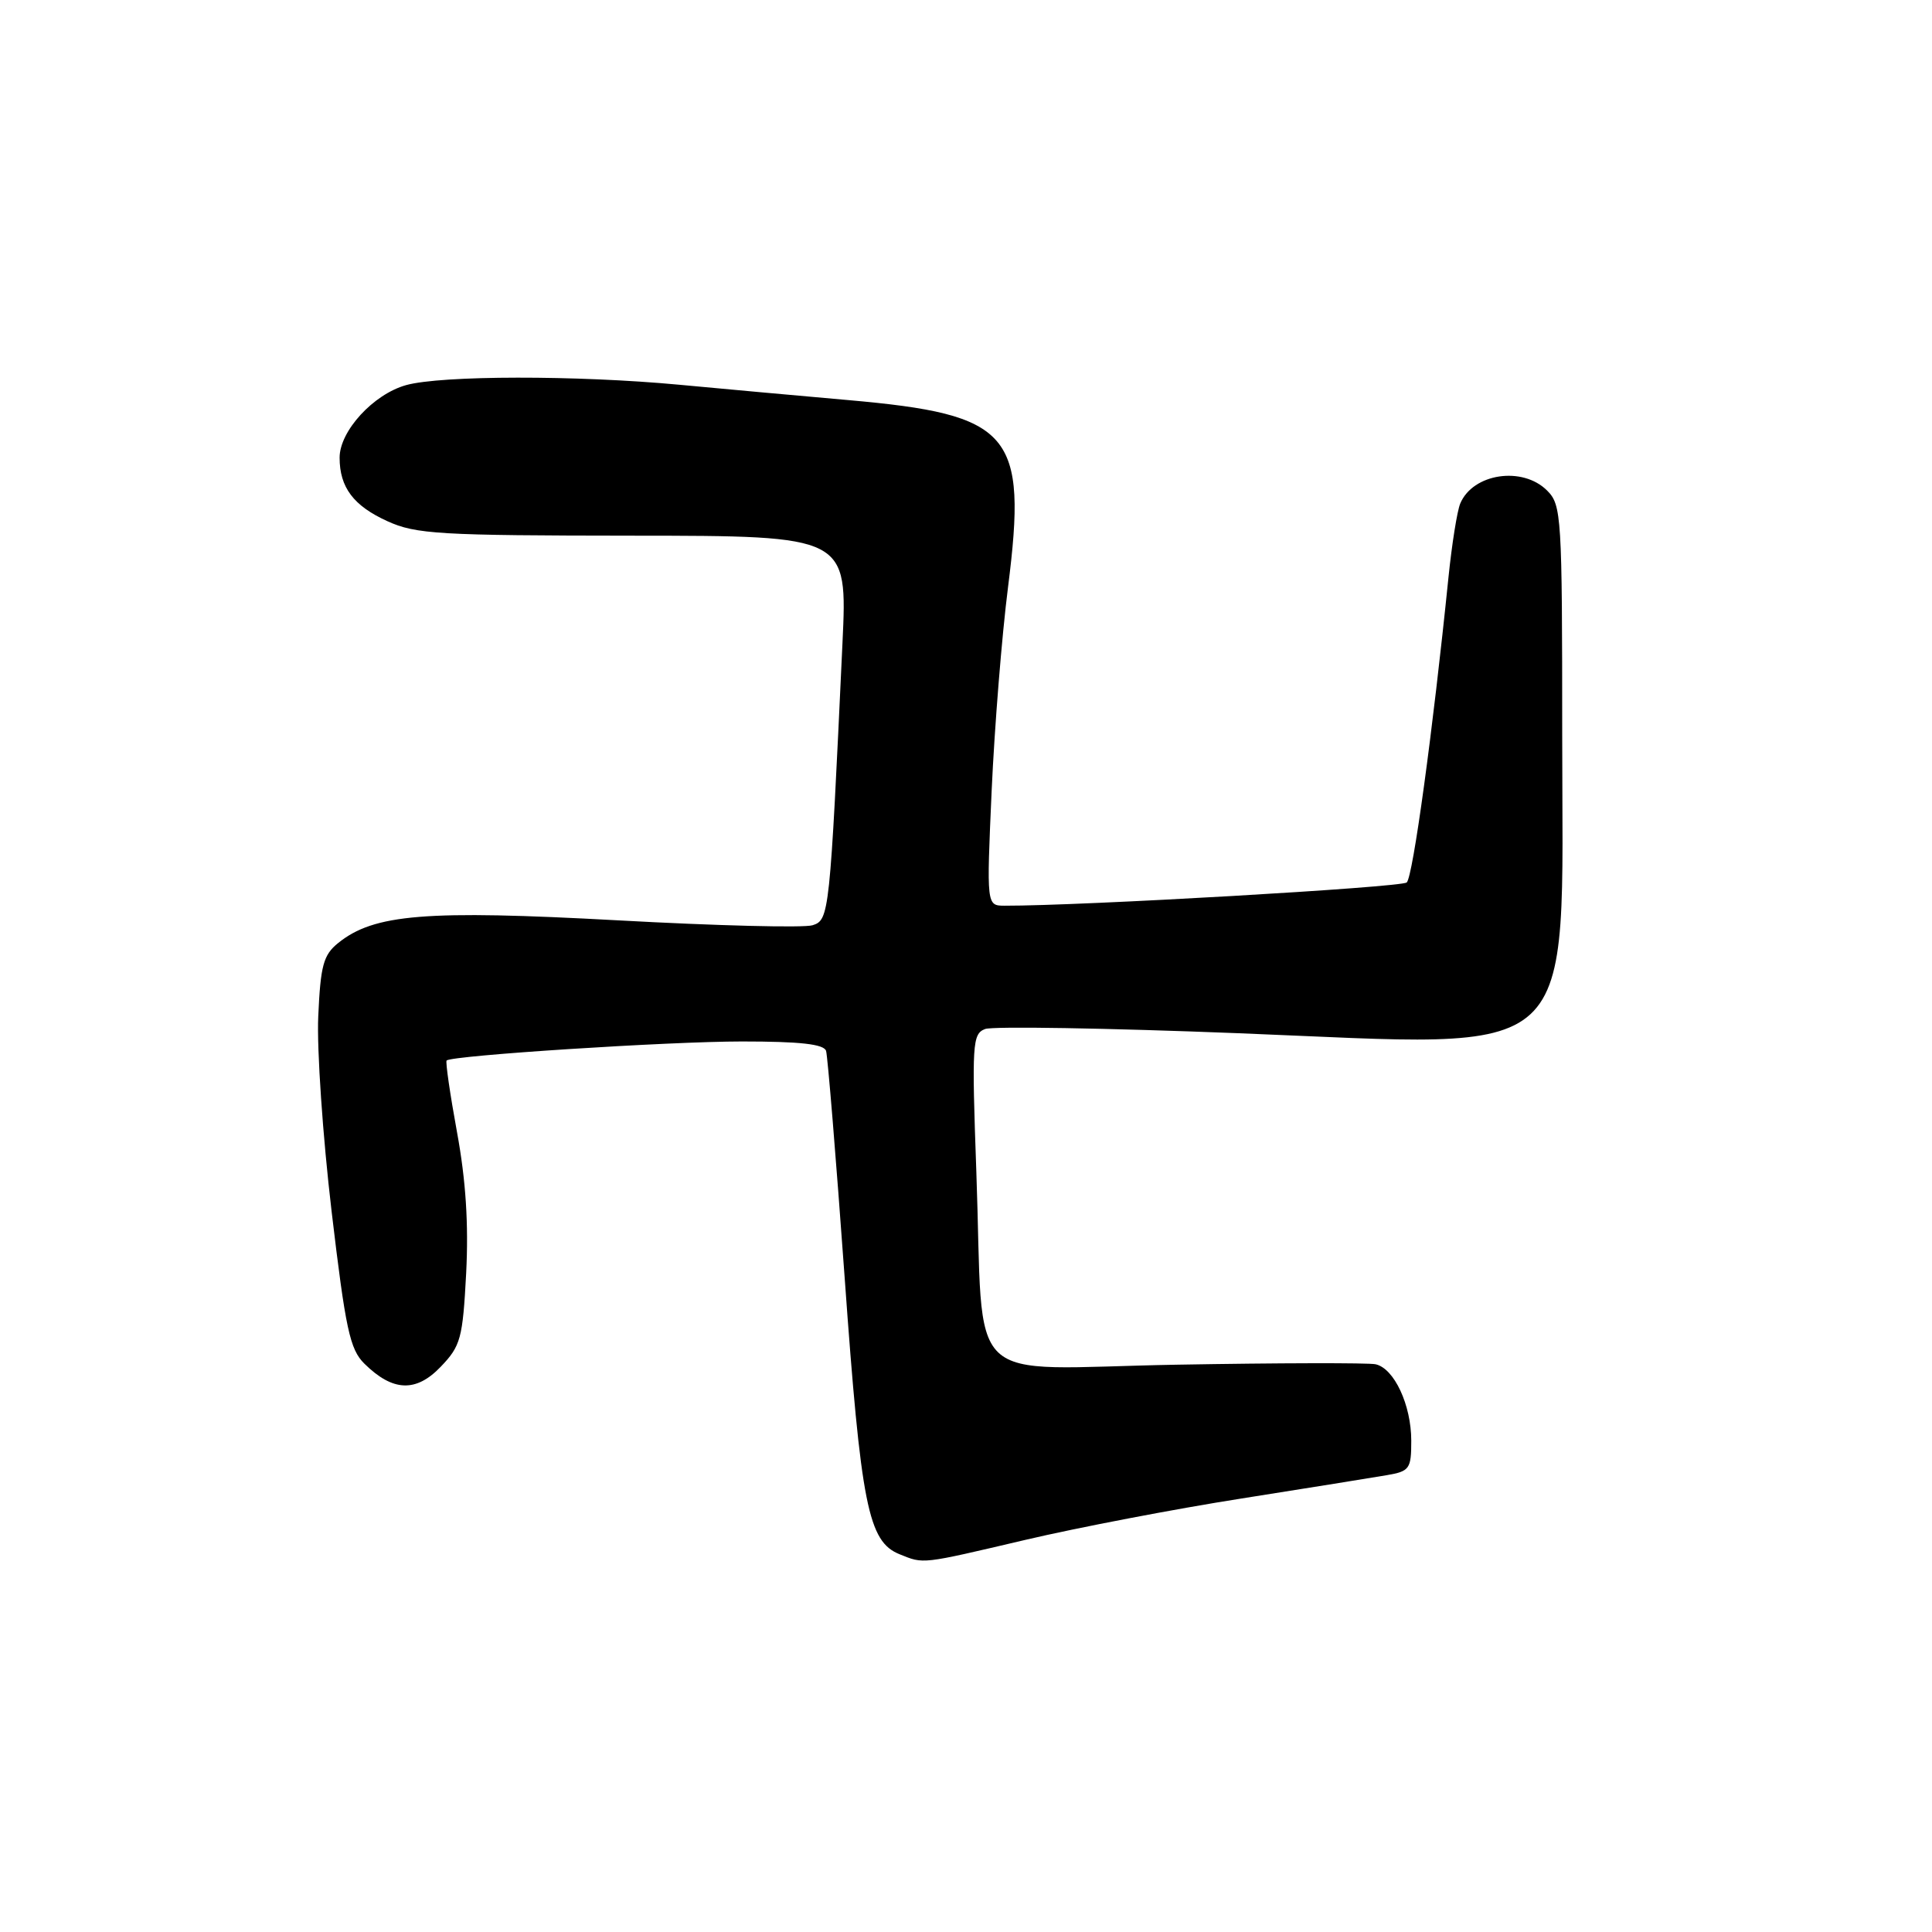 <?xml version="1.0" encoding="UTF-8" standalone="no"?>
<!DOCTYPE svg PUBLIC "-//W3C//DTD SVG 1.1//EN" "http://www.w3.org/Graphics/SVG/1.1/DTD/svg11.dtd" >
<svg xmlns="http://www.w3.org/2000/svg" xmlns:xlink="http://www.w3.org/1999/xlink" version="1.1" viewBox="0 0 256 256">
 <g >
 <path fill="currentColor"
d=" M 135.87 204.04 C 142.82 202.41 155.70 199.94 164.50 198.56 C 173.30 197.17 181.96 195.78 183.75 195.47 C 186.78 194.95 187.00 194.64 187.00 190.91 C 187.00 186.16 184.73 181.30 182.26 180.77 C 181.29 180.57 169.42 180.59 155.88 180.83 C 127.18 181.34 130.42 184.47 129.37 155.27 C 128.76 138.26 128.84 137.00 130.53 136.35 C 131.52 135.97 146.66 136.22 164.16 136.91 C 210.07 138.73 207.00 141.57 207.00 97.25 C 207.00 68.33 206.91 66.91 205.00 65.00 C 201.74 61.74 195.17 62.72 193.49 66.72 C 193.08 67.70 192.38 72.10 191.93 76.50 C 189.85 96.96 187.22 116.17 186.40 116.93 C 185.69 117.58 143.17 120.04 133.11 120.01 C 130.72 120.00 130.72 120.00 131.40 104.75 C 131.78 96.36 132.75 84.23 133.57 77.79 C 136.16 57.35 134.09 54.93 112.35 53.01 C 105.83 52.44 95.78 51.52 90.00 50.98 C 76.42 49.71 58.50 49.73 53.81 51.03 C 49.47 52.24 45.00 57.12 45.00 60.64 C 45.00 64.58 46.84 67.02 51.33 69.06 C 55.10 70.78 58.20 70.96 83.90 70.98 C 112.30 71.00 112.30 71.00 111.63 85.25 C 109.96 121.20 109.88 121.90 107.67 122.60 C 106.55 122.96 94.94 122.67 81.88 121.95 C 56.39 120.56 49.55 121.11 44.79 124.97 C 42.85 126.54 42.47 127.94 42.17 134.67 C 41.97 138.99 42.77 150.62 43.94 160.52 C 45.79 176.14 46.36 178.79 48.28 180.69 C 52.04 184.40 55.12 184.53 58.40 181.10 C 61.05 178.34 61.31 177.37 61.77 168.69 C 62.10 162.21 61.73 156.40 60.56 150.04 C 59.63 144.96 59.01 140.68 59.18 140.52 C 59.96 139.85 88.58 138.00 98.31 138.00 C 106.04 138.00 109.17 138.35 109.46 139.25 C 109.67 139.94 110.78 153.44 111.92 169.27 C 114.09 199.53 115.04 204.28 119.21 205.95 C 122.44 207.25 121.94 207.31 135.87 204.04 Z "/>
</g>
</svg>